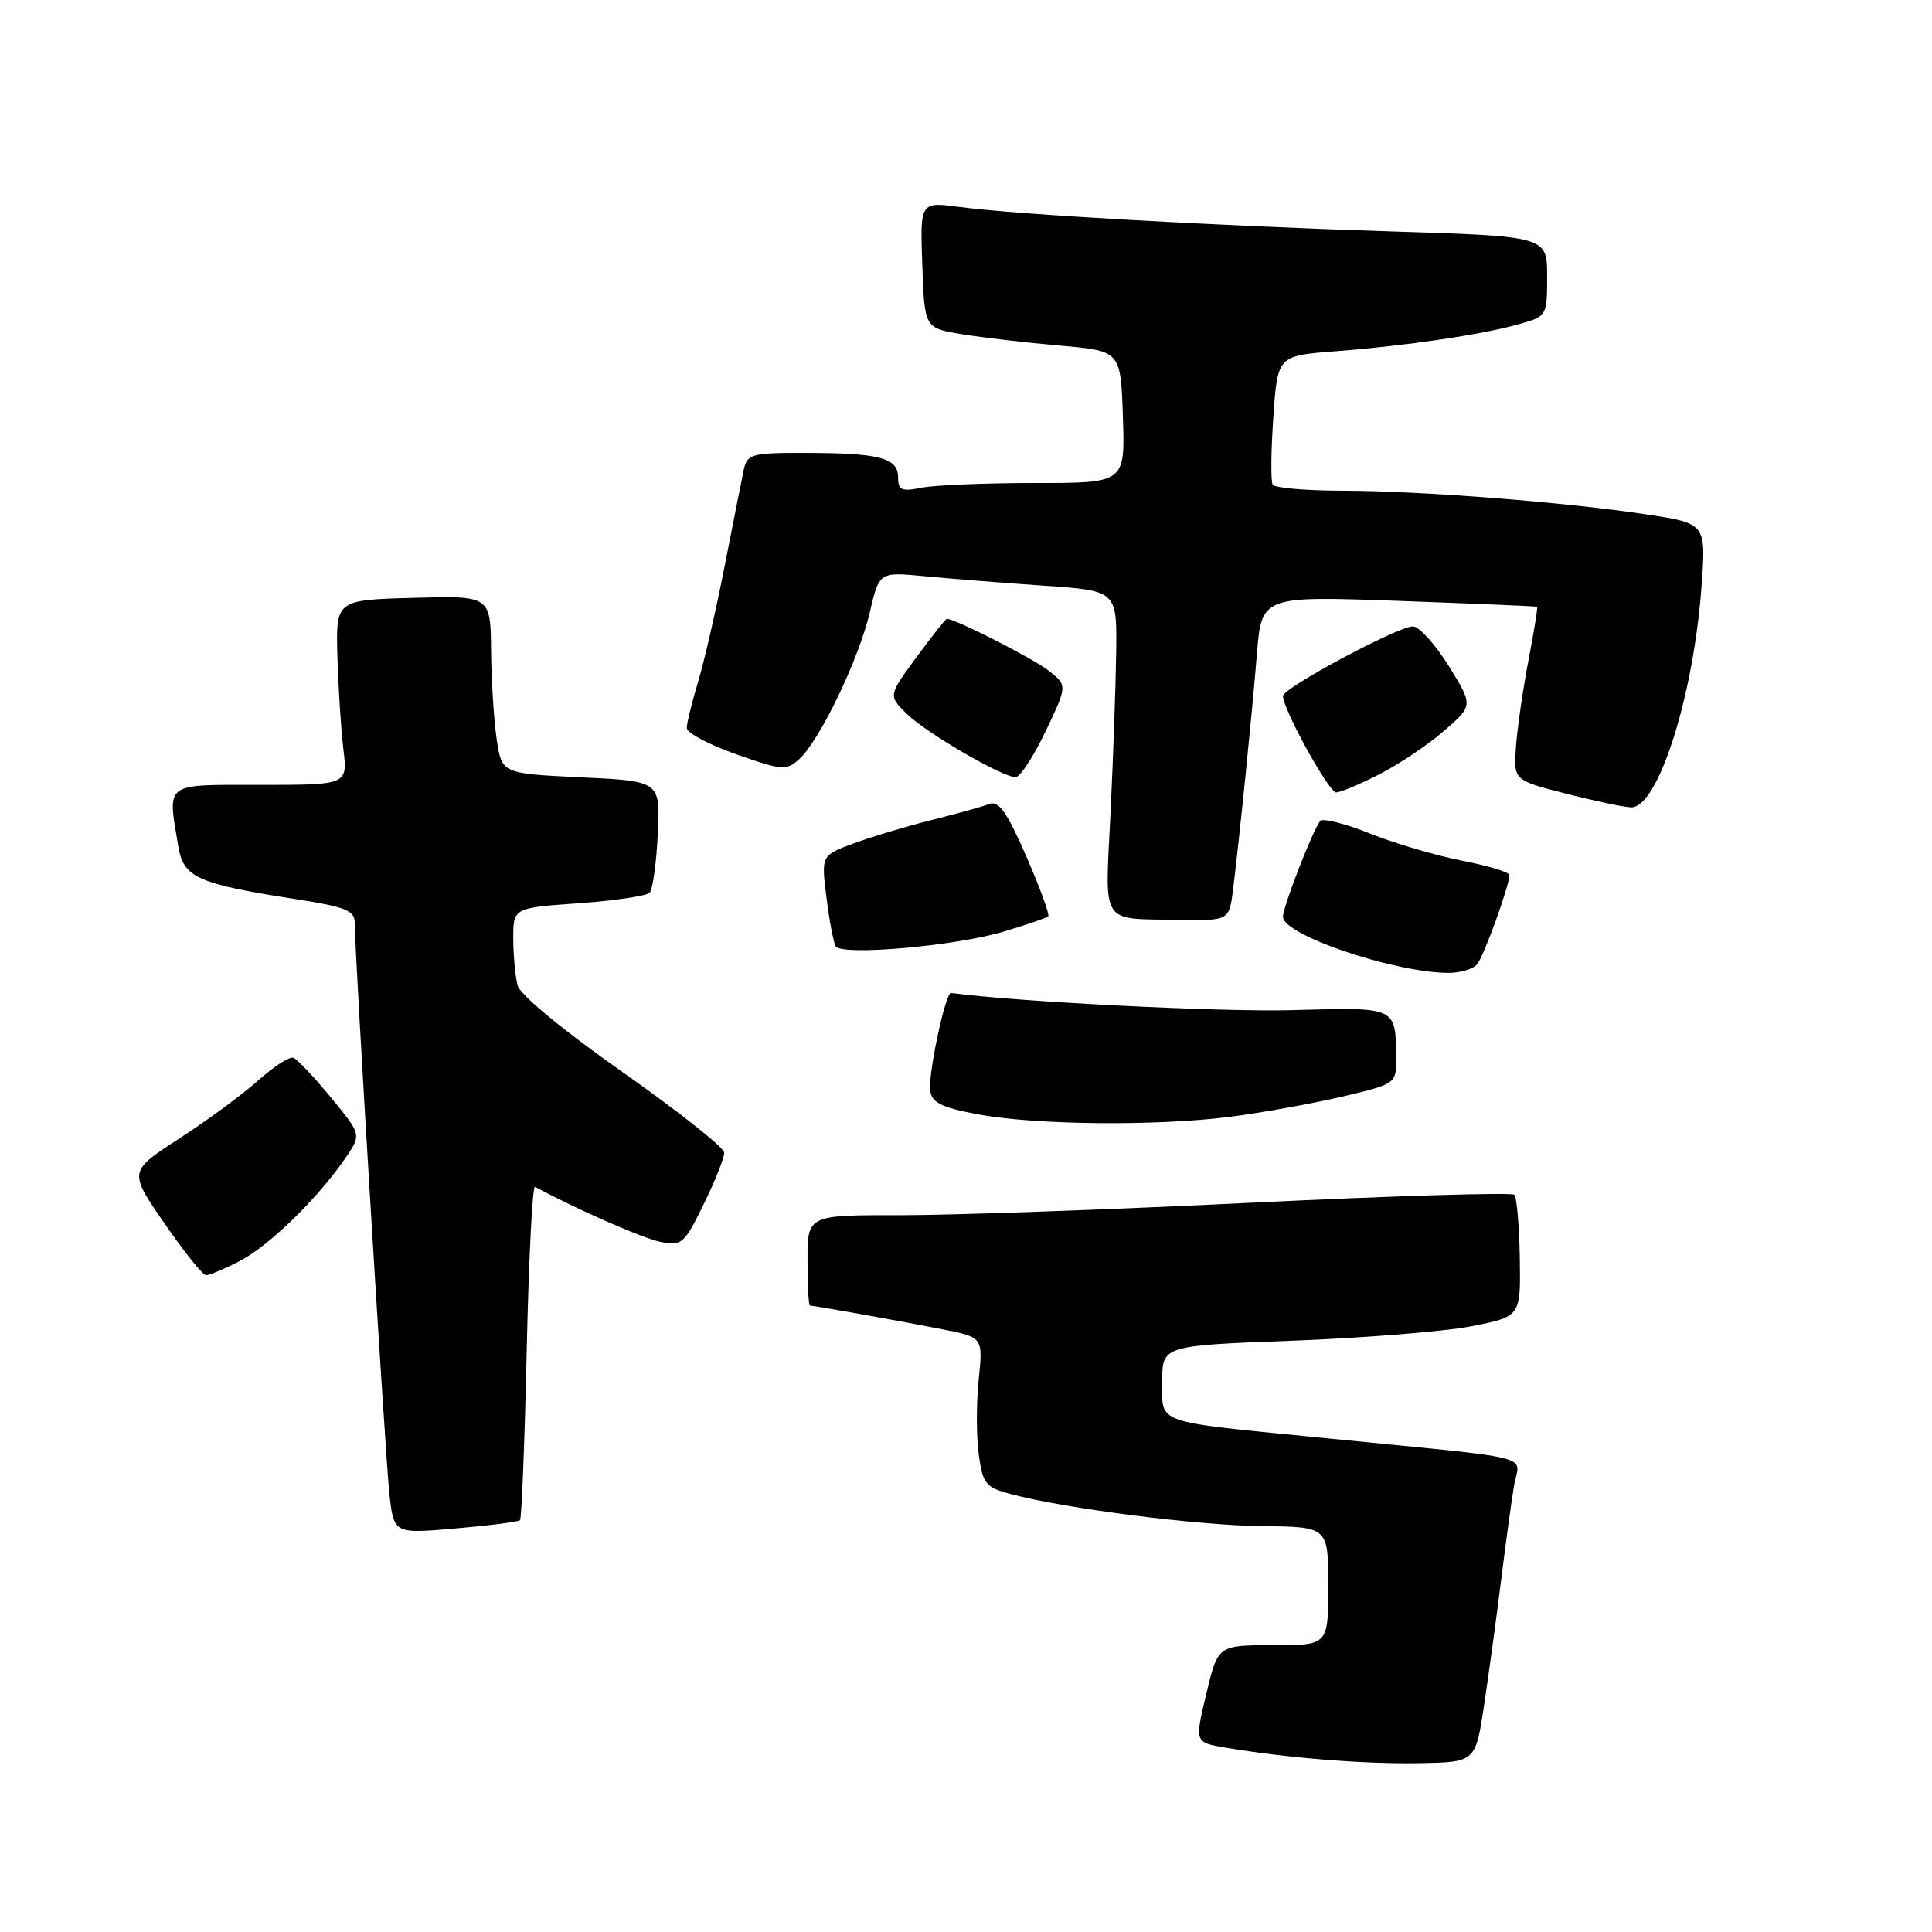 <?xml version="1.0" encoding="UTF-8" standalone="no"?>
<!DOCTYPE svg PUBLIC "-//W3C//DTD SVG 1.1//EN" "http://www.w3.org/Graphics/SVG/1.1/DTD/svg11.dtd" >
<svg xmlns="http://www.w3.org/2000/svg" xmlns:xlink="http://www.w3.org/1999/xlink" version="1.1" viewBox="0 0 256 256">
 <g >
 <path fill="currentColor"
d=" M 196.64 226.00 C 197.26 221.88 198.27 214.45 198.89 209.50 C 199.50 204.55 200.28 198.85 200.62 196.84 C 201.32 192.64 204.51 193.43 175.00 190.50 C 152.66 188.29 154.00 188.76 154.00 183.07 C 154.00 178.30 154.00 178.30 171.25 177.65 C 180.74 177.29 191.43 176.43 195.00 175.73 C 201.50 174.45 201.50 174.45 201.38 166.69 C 201.31 162.42 200.98 158.65 200.65 158.31 C 200.31 157.98 184.62 158.45 165.77 159.37 C 146.92 160.29 125.99 161.03 119.25 161.02 C 107.00 161.00 107.00 161.00 107.00 167.00 C 107.00 170.30 107.14 173.00 107.32 173.00 C 107.88 173.00 119.35 175.05 124.88 176.14 C 130.26 177.20 130.26 177.20 129.68 182.82 C 129.36 185.91 129.36 190.37 129.69 192.72 C 130.22 196.61 130.59 197.08 133.89 197.96 C 141.03 199.88 158.67 202.13 167.25 202.22 C 176.00 202.31 176.00 202.31 176.00 210.15 C 176.00 218.00 176.00 218.00 168.69 218.00 C 161.38 218.00 161.38 218.00 159.84 224.44 C 158.30 230.88 158.30 230.88 162.33 231.56 C 170.51 232.94 180.70 233.76 188.00 233.63 C 195.50 233.50 195.50 233.50 196.64 226.00 Z  M 68.90 201.43 C 69.12 201.21 69.52 191.11 69.79 178.98 C 70.06 166.85 70.55 157.08 70.89 157.26 C 76.24 160.16 85.17 164.09 87.50 164.55 C 90.34 165.12 90.66 164.85 93.25 159.55 C 94.76 156.47 95.98 153.40 95.96 152.73 C 95.94 152.05 89.90 147.27 82.54 142.09 C 74.67 136.57 68.92 131.82 68.59 130.59 C 68.28 129.44 68.02 126.65 68.01 124.40 C 68.00 120.30 68.00 120.30 76.66 119.69 C 81.43 119.35 85.66 118.72 86.08 118.29 C 86.49 117.85 86.98 114.35 87.16 110.50 C 87.50 103.50 87.50 103.50 77.00 103.00 C 66.50 102.50 66.50 102.50 65.82 98.00 C 65.45 95.53 65.11 90.22 65.07 86.22 C 65.00 78.93 65.00 78.93 54.75 79.22 C 44.50 79.50 44.50 79.50 44.71 87.00 C 44.83 91.12 45.18 96.64 45.50 99.25 C 46.07 104.00 46.07 104.00 34.53 104.00 C 21.60 104.00 22.20 103.55 23.62 112.12 C 24.31 116.30 26.13 117.11 39.31 119.16 C 45.80 120.17 47.00 120.66 47.00 122.27 C 47.00 126.28 51.04 192.75 51.59 197.87 C 52.17 203.24 52.17 203.24 60.34 202.53 C 64.83 202.14 68.68 201.65 68.90 201.43 Z  M 31.79 167.08 C 35.65 165.09 42.17 158.73 45.79 153.42 C 47.90 150.34 47.90 150.34 43.85 145.42 C 41.62 142.71 39.38 140.35 38.87 140.16 C 38.36 139.97 36.27 141.32 34.22 143.16 C 32.17 145.00 27.46 148.46 23.76 150.86 C 17.04 155.21 17.04 155.21 21.77 162.07 C 24.37 165.85 26.86 168.95 27.29 168.97 C 27.72 168.99 29.75 168.14 31.79 167.08 Z  M 163.00 147.98 C 167.12 147.45 173.76 146.26 177.75 145.33 C 184.81 143.68 185.00 143.55 184.99 140.57 C 184.95 133.30 185.29 133.46 171.20 133.85 C 161.75 134.11 134.47 132.73 126.02 131.57 C 125.29 131.46 122.98 142.24 123.26 144.50 C 123.45 146.10 124.70 146.73 129.50 147.64 C 137.03 149.07 153.17 149.24 163.00 147.98 Z  M 195.74 127.75 C 196.68 126.54 200.00 117.36 200.00 115.95 C 200.00 115.57 197.19 114.72 193.75 114.05 C 190.31 113.38 184.81 111.76 181.52 110.44 C 178.24 109.13 175.28 108.38 174.94 108.78 C 173.97 109.93 170.00 120.15 170.00 121.48 C 170.00 123.84 184.18 128.71 191.63 128.91 C 193.35 128.96 195.20 128.44 195.74 127.75 Z  M 133.00 123.44 C 136.03 122.54 138.68 121.63 138.89 121.42 C 139.11 121.21 137.80 117.64 135.99 113.47 C 133.43 107.61 132.33 106.05 131.09 106.53 C 130.22 106.87 126.80 107.82 123.50 108.64 C 120.20 109.47 115.55 110.86 113.16 111.74 C 108.81 113.34 108.81 113.34 109.51 118.92 C 109.89 121.99 110.44 124.90 110.74 125.39 C 111.54 126.68 126.58 125.36 133.00 123.44 Z  M 163.40 117.75 C 164.29 110.52 165.87 94.88 166.54 86.73 C 167.17 78.97 167.17 78.97 185.34 79.62 C 195.33 79.98 203.58 80.33 203.68 80.40 C 203.78 80.47 203.26 83.68 202.52 87.54 C 201.79 91.40 201.04 96.54 200.87 98.97 C 200.55 103.38 200.55 103.38 207.52 105.17 C 211.36 106.15 215.24 106.96 216.14 106.98 C 219.68 107.03 224.36 92.40 225.44 77.93 C 226.08 69.36 226.08 69.36 218.29 68.18 C 207.50 66.54 188.20 65.03 177.81 65.02 C 173.03 65.01 168.90 64.65 168.64 64.22 C 168.37 63.80 168.41 59.78 168.72 55.30 C 169.28 47.14 169.28 47.14 176.89 46.55 C 186.38 45.82 196.34 44.35 201.25 42.96 C 204.98 41.91 205.00 41.88 205.00 36.61 C 205.00 31.31 205.00 31.31 184.25 30.66 C 160.74 29.91 134.82 28.44 127.11 27.42 C 121.91 26.73 121.91 26.73 122.21 35.11 C 122.50 43.48 122.50 43.48 127.50 44.29 C 130.25 44.74 136.10 45.42 140.50 45.80 C 148.50 46.50 148.50 46.50 148.79 55.25 C 149.08 64.00 149.08 64.00 137.16 64.00 C 130.61 64.00 123.84 64.28 122.13 64.62 C 119.45 65.16 119.00 64.96 119.00 63.24 C 119.00 60.67 116.56 60.03 106.77 60.01 C 99.56 60.00 99.01 60.15 98.55 62.25 C 98.29 63.49 97.15 69.22 96.02 75.00 C 94.89 80.78 93.30 87.71 92.48 90.41 C 91.67 93.11 91.00 95.84 91.00 96.47 C 91.00 97.11 93.94 98.67 97.54 99.94 C 103.64 102.09 104.19 102.14 105.90 100.59 C 108.61 98.14 113.83 87.29 115.25 81.14 C 116.50 75.78 116.50 75.78 122.50 76.35 C 125.80 76.67 132.89 77.23 138.25 77.60 C 148.00 78.27 148.00 78.27 147.90 86.39 C 147.84 90.85 147.50 100.45 147.15 107.73 C 146.41 122.84 145.68 121.70 156.19 121.88 C 162.88 122.00 162.88 122.00 163.40 117.75 Z  M 182.78 102.59 C 185.38 101.27 189.24 98.68 191.36 96.83 C 195.21 93.48 195.21 93.48 191.96 88.24 C 190.17 85.36 188.03 83.00 187.22 83.00 C 185.24 83.00 170.00 91.16 170.00 92.22 C 170.00 93.98 176.08 105.00 177.05 105.00 C 177.61 105.00 180.19 103.92 182.78 102.59 Z  M 138.54 96.92 C 141.44 90.84 141.44 90.84 138.97 88.88 C 136.97 87.29 126.59 82.00 125.46 82.00 C 125.30 82.00 123.49 84.29 121.44 87.08 C 117.71 92.16 117.71 92.16 120.10 94.54 C 122.62 97.05 132.74 102.95 134.57 102.98 C 135.15 102.99 136.94 100.26 138.54 96.92 Z "/>
</g>
</svg>